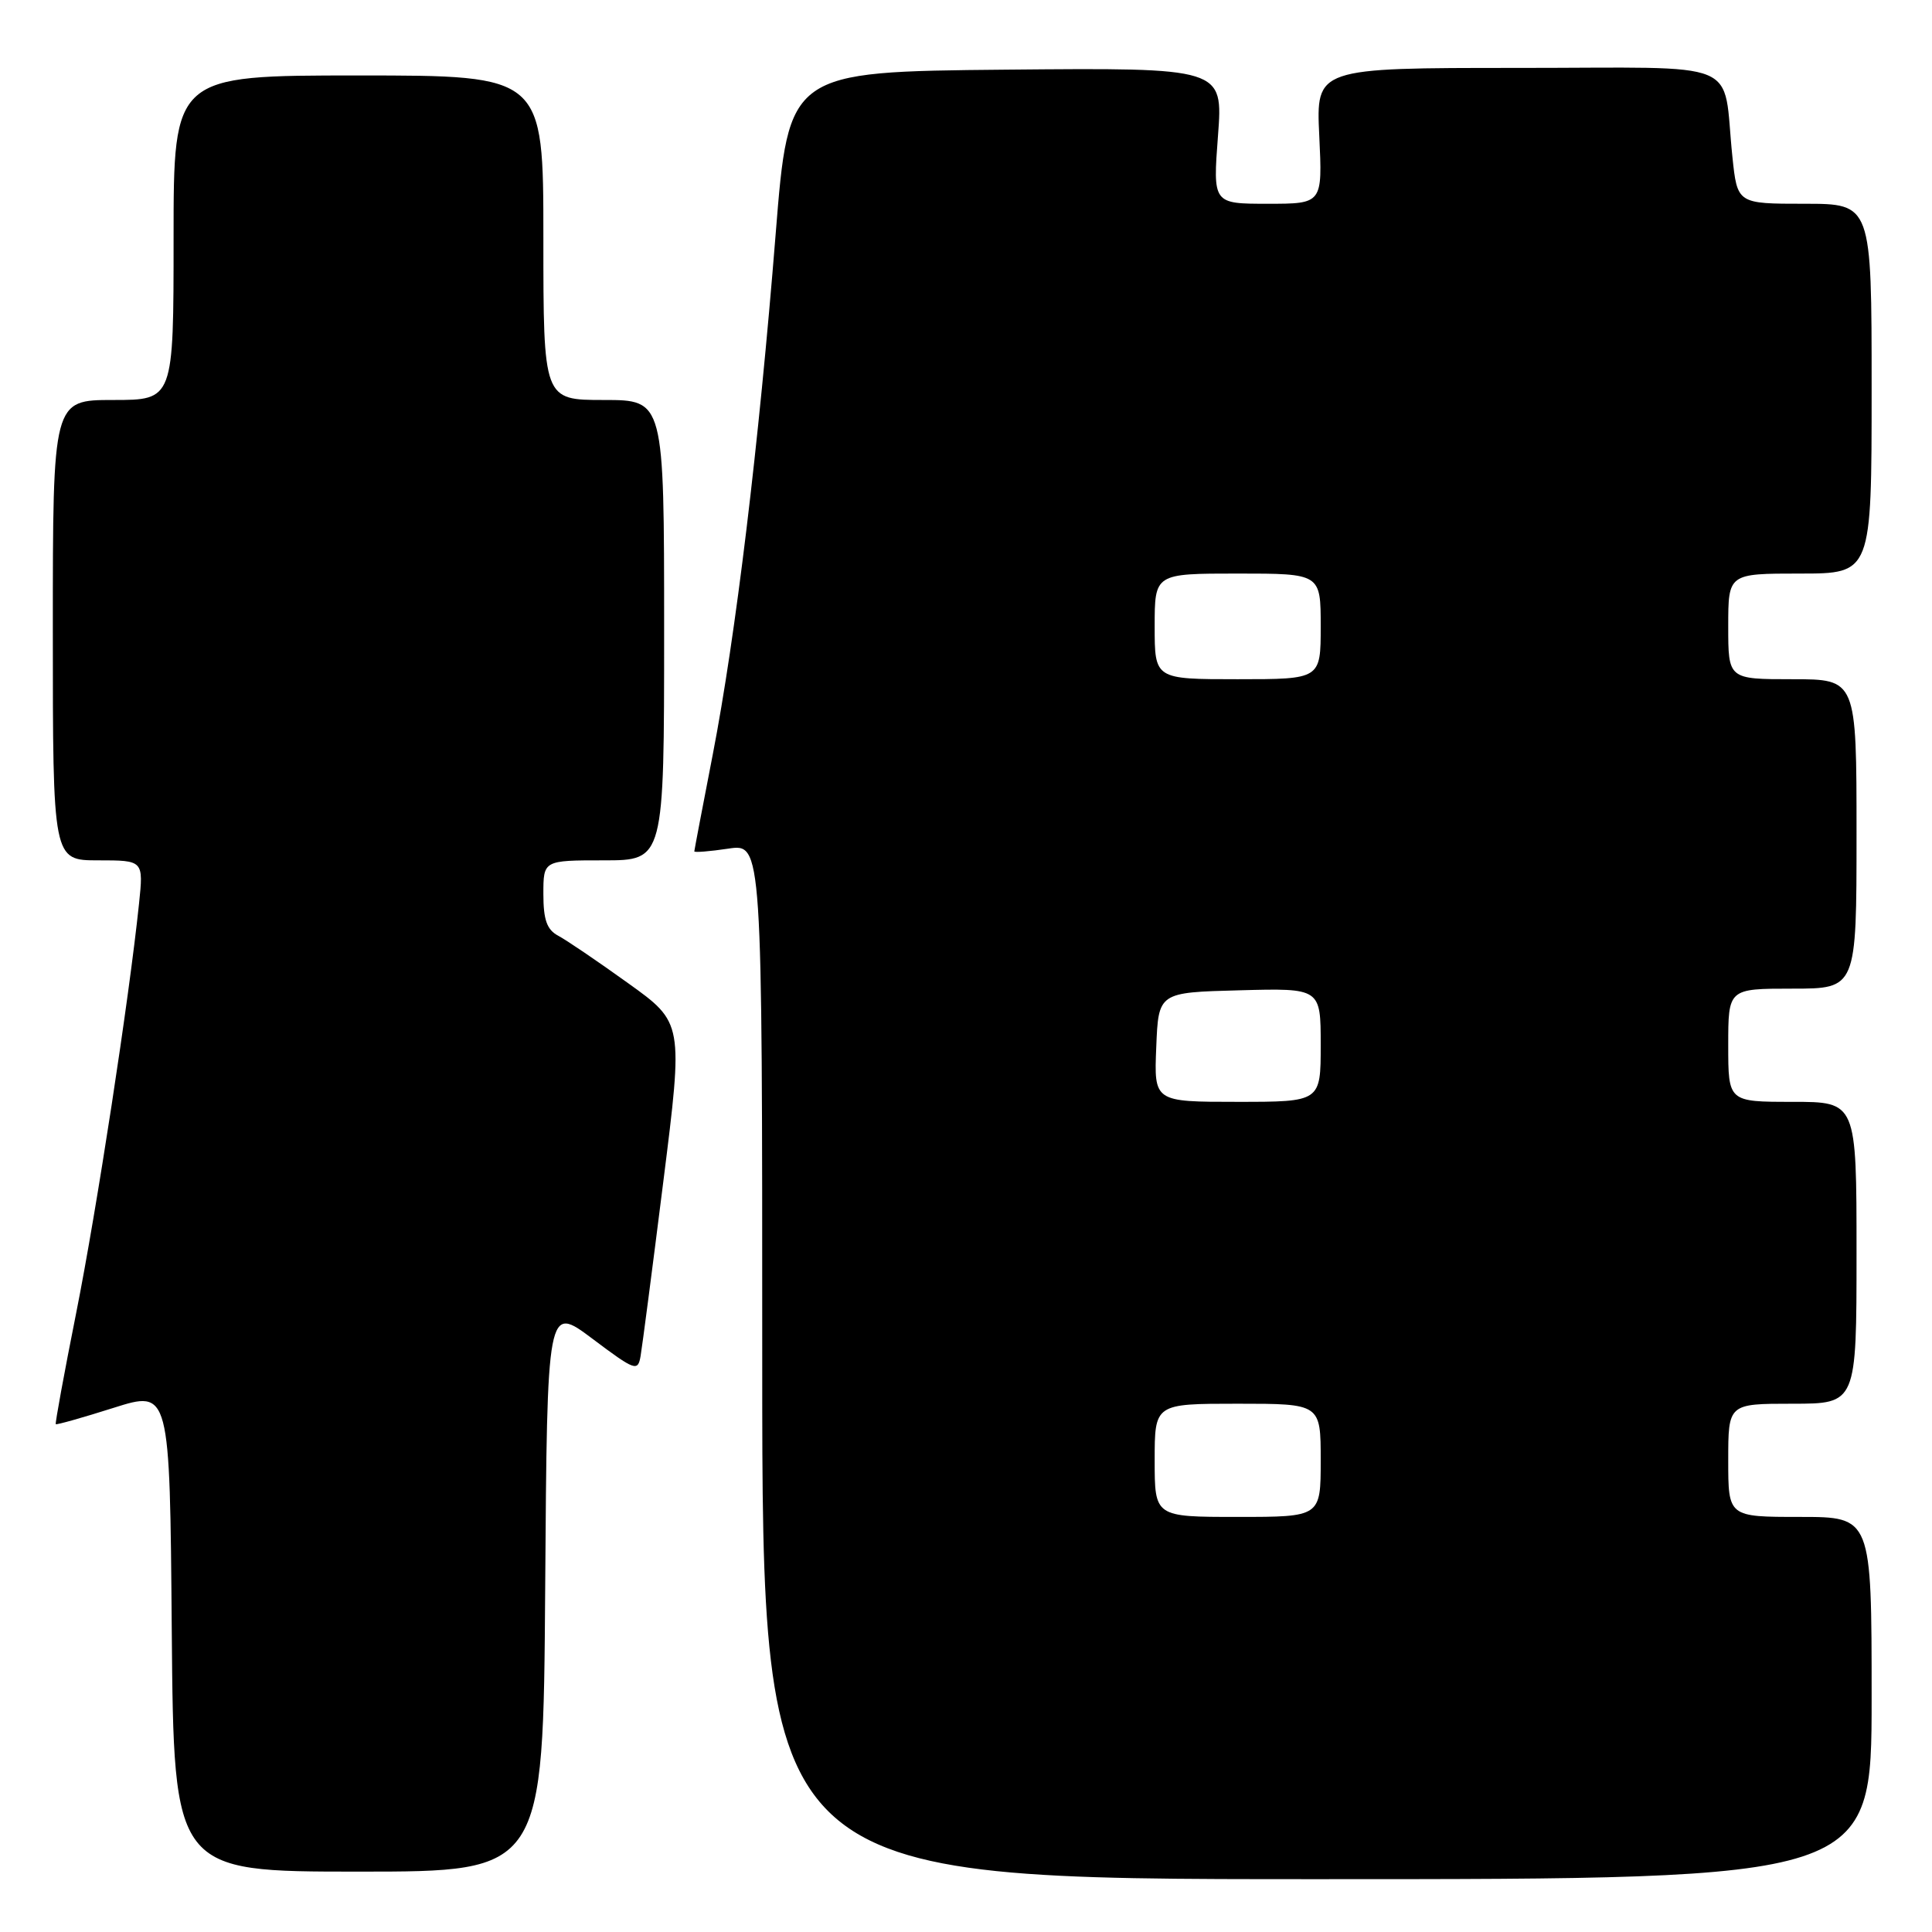 <?xml version="1.0" encoding="UTF-8" standalone="no"?>
<!DOCTYPE svg PUBLIC "-//W3C//DTD SVG 1.1//EN" "http://www.w3.org/Graphics/SVG/1.1/DTD/svg11.dtd" >
<svg xmlns="http://www.w3.org/2000/svg" xmlns:xlink="http://www.w3.org/1999/xlink" version="1.1" viewBox="0 0 256 256">
 <g >
 <path fill="currentColor"
d=" M 248.00 225.00 C 248.00 201.00 248.00 201.00 238.50 201.00 C 229.00 201.00 229.00 201.00 229.00 193.50 C 229.00 186.00 229.00 186.00 237.50 186.00 C 246.00 186.00 246.00 186.00 246.00 166.00 C 246.00 146.00 246.00 146.00 237.50 146.00 C 229.00 146.00 229.00 146.00 229.00 138.50 C 229.00 131.00 229.00 131.00 237.50 131.00 C 246.00 131.00 246.00 131.00 246.00 110.50 C 246.00 90.00 246.00 90.00 237.50 90.00 C 229.00 90.00 229.00 90.00 229.00 83.00 C 229.00 76.00 229.00 76.00 238.50 76.00 C 248.00 76.00 248.00 76.00 248.00 51.50 C 248.00 27.00 248.00 27.00 239.10 27.00 C 230.20 27.00 230.20 27.00 229.55 20.75 C 228.18 7.61 231.54 9.00 201.11 9.00 C 174.38 9.00 174.38 9.00 174.81 18.00 C 175.24 27.00 175.24 27.00 167.98 27.00 C 160.71 27.00 160.71 27.00 161.39 17.98 C 162.07 8.97 162.07 8.97 133.29 9.23 C 104.50 9.50 104.50 9.50 102.78 31.00 C 100.55 58.94 97.47 84.39 94.44 100.00 C 93.10 106.88 92.01 112.64 92.00 112.81 C 92.00 112.98 94.03 112.82 96.50 112.45 C 101.00 111.77 101.00 111.77 101.00 180.39 C 101.00 249.00 101.00 249.00 174.50 249.00 C 248.00 249.00 248.00 249.00 248.00 225.00 Z  M 72.24 210.44 C 72.50 172.89 72.50 172.89 78.50 177.39 C 84.16 181.64 84.52 181.77 84.88 179.69 C 85.09 178.49 86.45 168.05 87.90 156.51 C 90.54 135.52 90.54 135.52 83.22 130.27 C 79.20 127.38 75.03 124.55 73.95 123.98 C 72.46 123.18 72.00 121.87 72.00 118.46 C 72.00 114.00 72.00 114.00 80.00 114.00 C 88.00 114.00 88.00 114.00 88.00 83.50 C 88.00 53.00 88.00 53.00 80.00 53.00 C 72.00 53.00 72.00 53.00 72.00 31.50 C 72.00 10.00 72.00 10.00 47.50 10.00 C 23.00 10.00 23.00 10.00 23.00 31.50 C 23.00 53.00 23.00 53.00 15.00 53.00 C 7.00 53.00 7.00 53.00 7.00 83.50 C 7.00 114.00 7.00 114.00 13.01 114.00 C 19.02 114.00 19.02 114.00 18.42 119.75 C 17.10 132.39 12.82 160.30 10.09 174.00 C 8.50 181.97 7.29 188.59 7.39 188.71 C 7.50 188.82 10.94 187.85 15.04 186.55 C 22.50 184.19 22.50 184.19 22.76 216.09 C 23.03 248.00 23.03 248.00 47.50 248.00 C 71.98 248.00 71.98 248.00 72.24 210.44 Z  M 153.00 193.50 C 153.00 186.00 153.00 186.00 164.00 186.00 C 175.00 186.00 175.00 186.00 175.00 193.50 C 175.00 201.00 175.00 201.00 164.00 201.00 C 153.00 201.00 153.00 201.00 153.00 193.50 Z  M 153.21 138.75 C 153.50 131.50 153.50 131.50 164.25 131.22 C 175.00 130.93 175.00 130.93 175.00 138.47 C 175.00 146.00 175.00 146.00 163.96 146.00 C 152.91 146.00 152.91 146.00 153.21 138.75 Z  M 153.00 83.00 C 153.00 76.00 153.00 76.00 164.00 76.00 C 175.00 76.00 175.00 76.00 175.00 83.00 C 175.00 90.00 175.00 90.00 164.00 90.00 C 153.00 90.00 153.00 90.00 153.00 83.00 Z "/>
</g>
</svg>